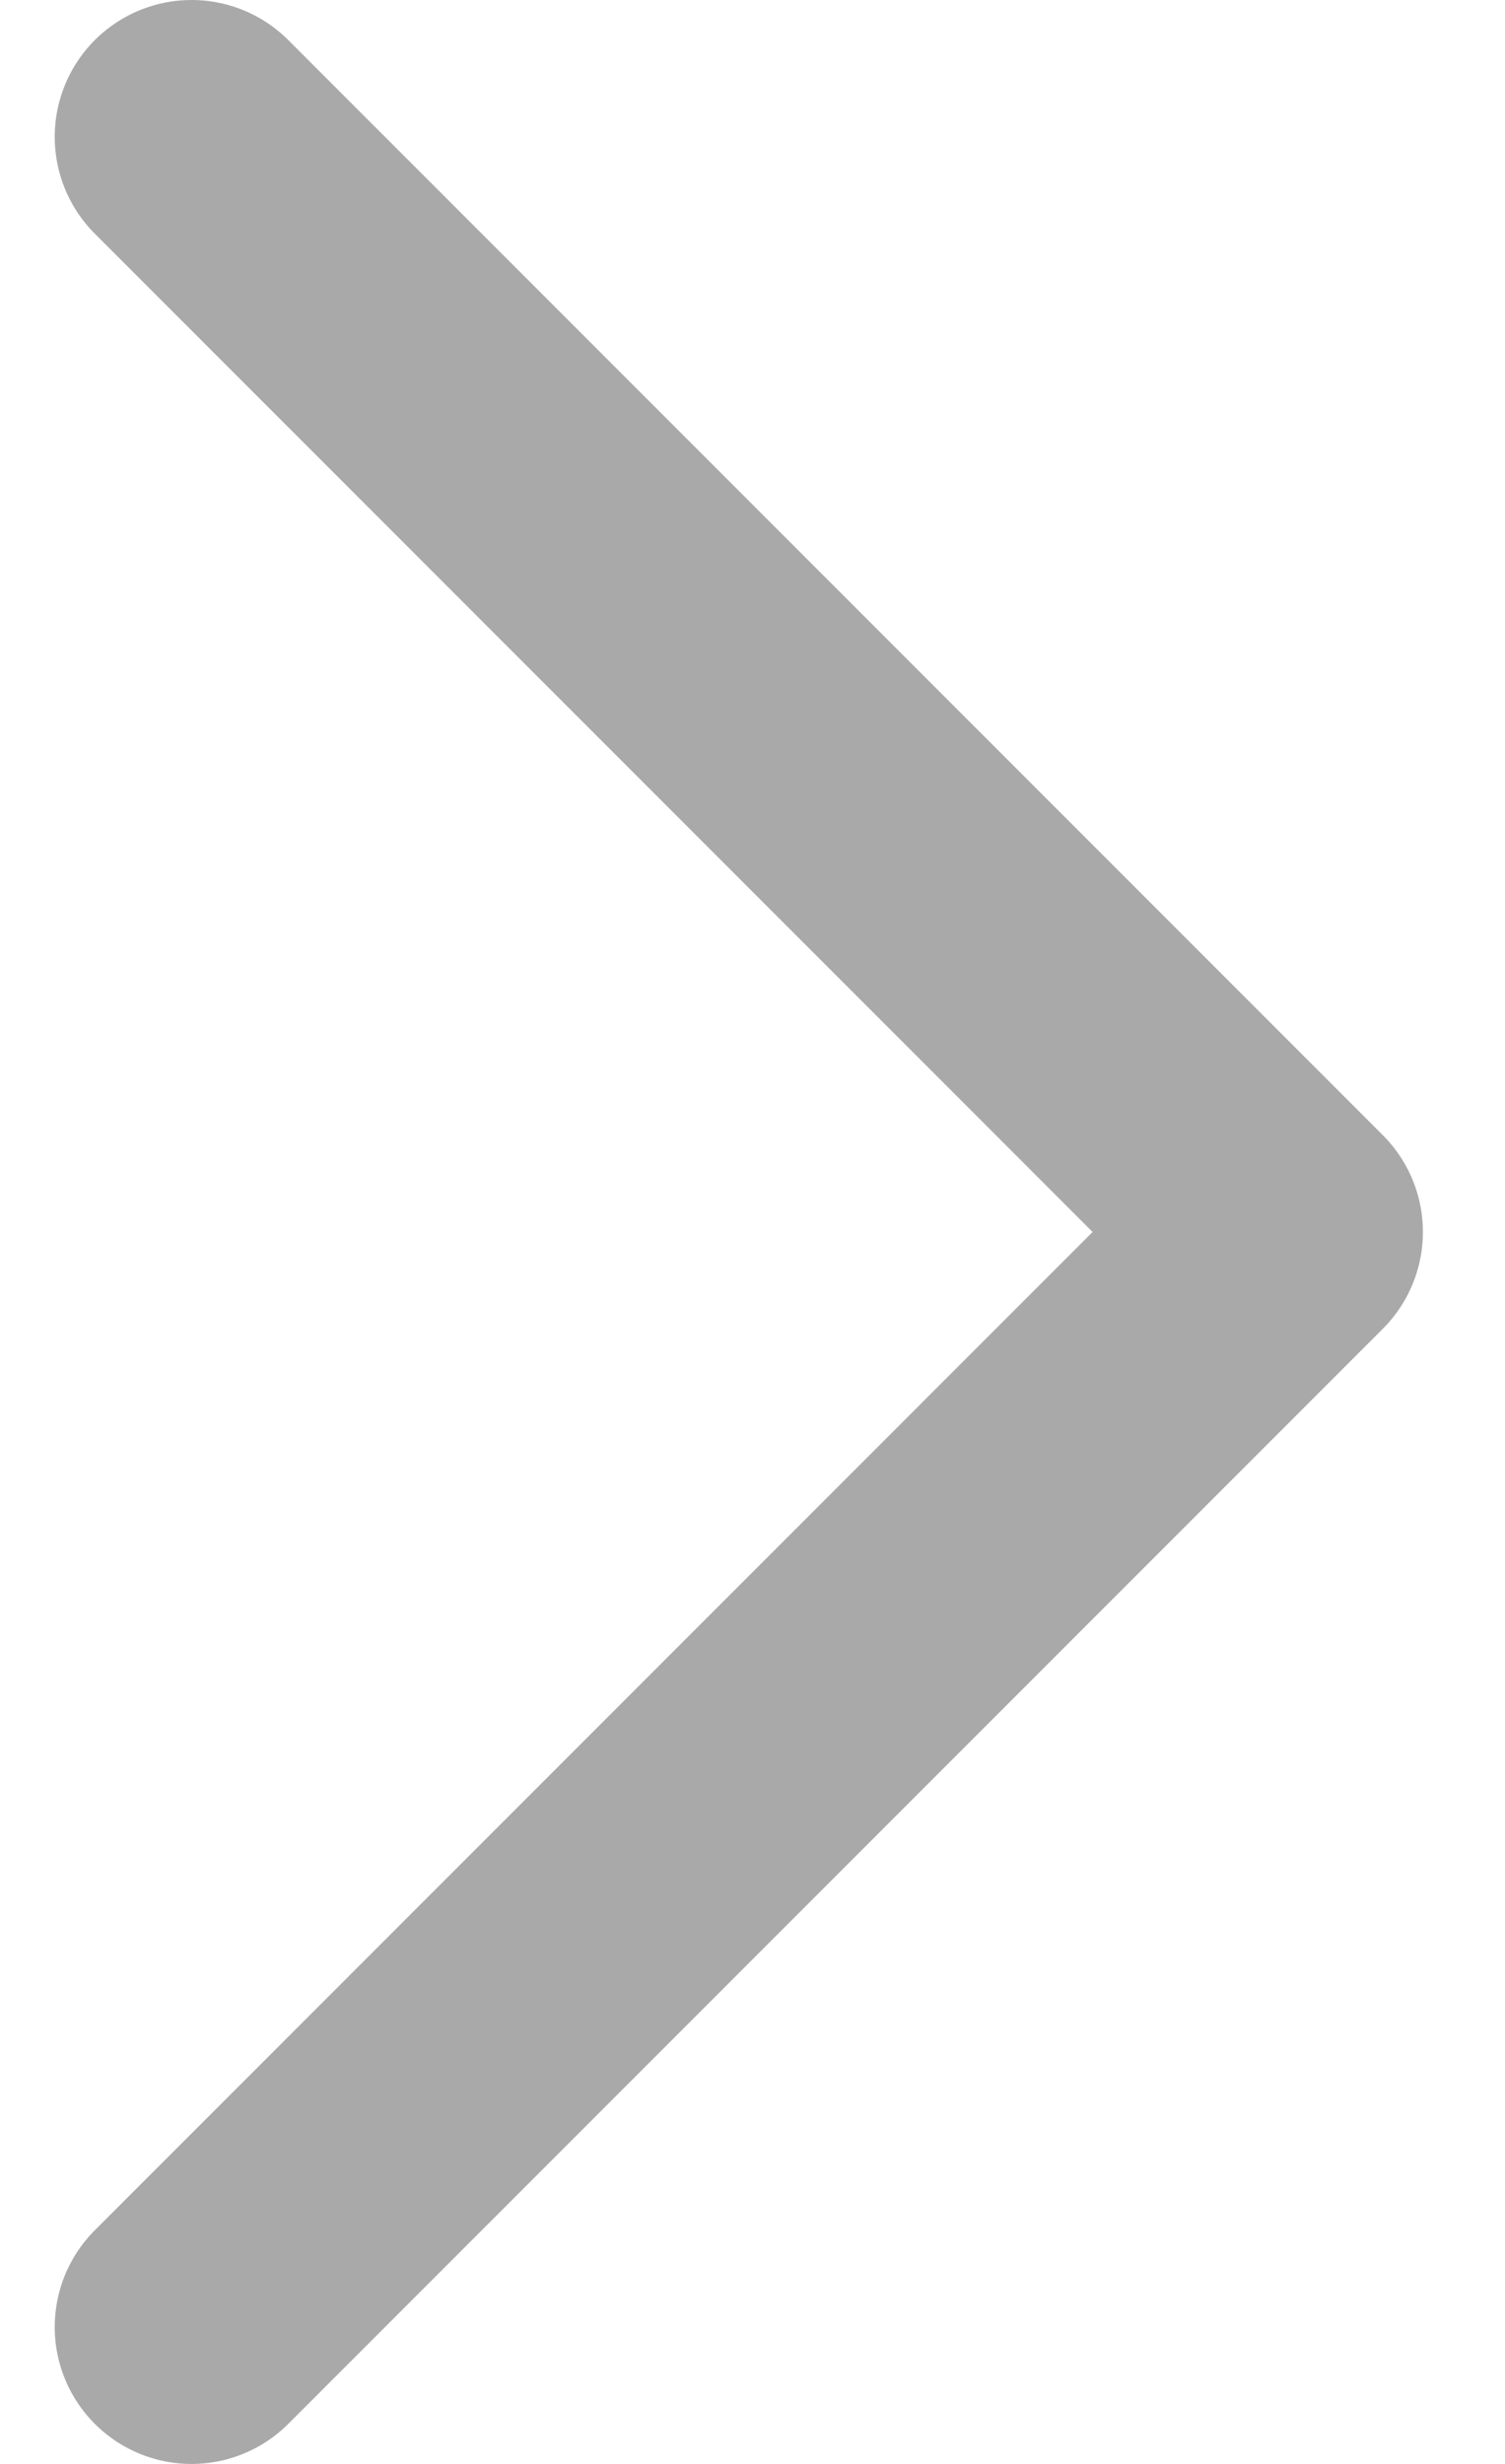 <svg width="11" height="18" viewBox="0 0 11 18" fill="none" xmlns="http://www.w3.org/2000/svg">
<path d="M1.4 1L9.4 9L1.4 17" stroke="#A9A9A9" stroke-width="2" stroke-linecap="round" stroke-linejoin="round"/>
</svg>
